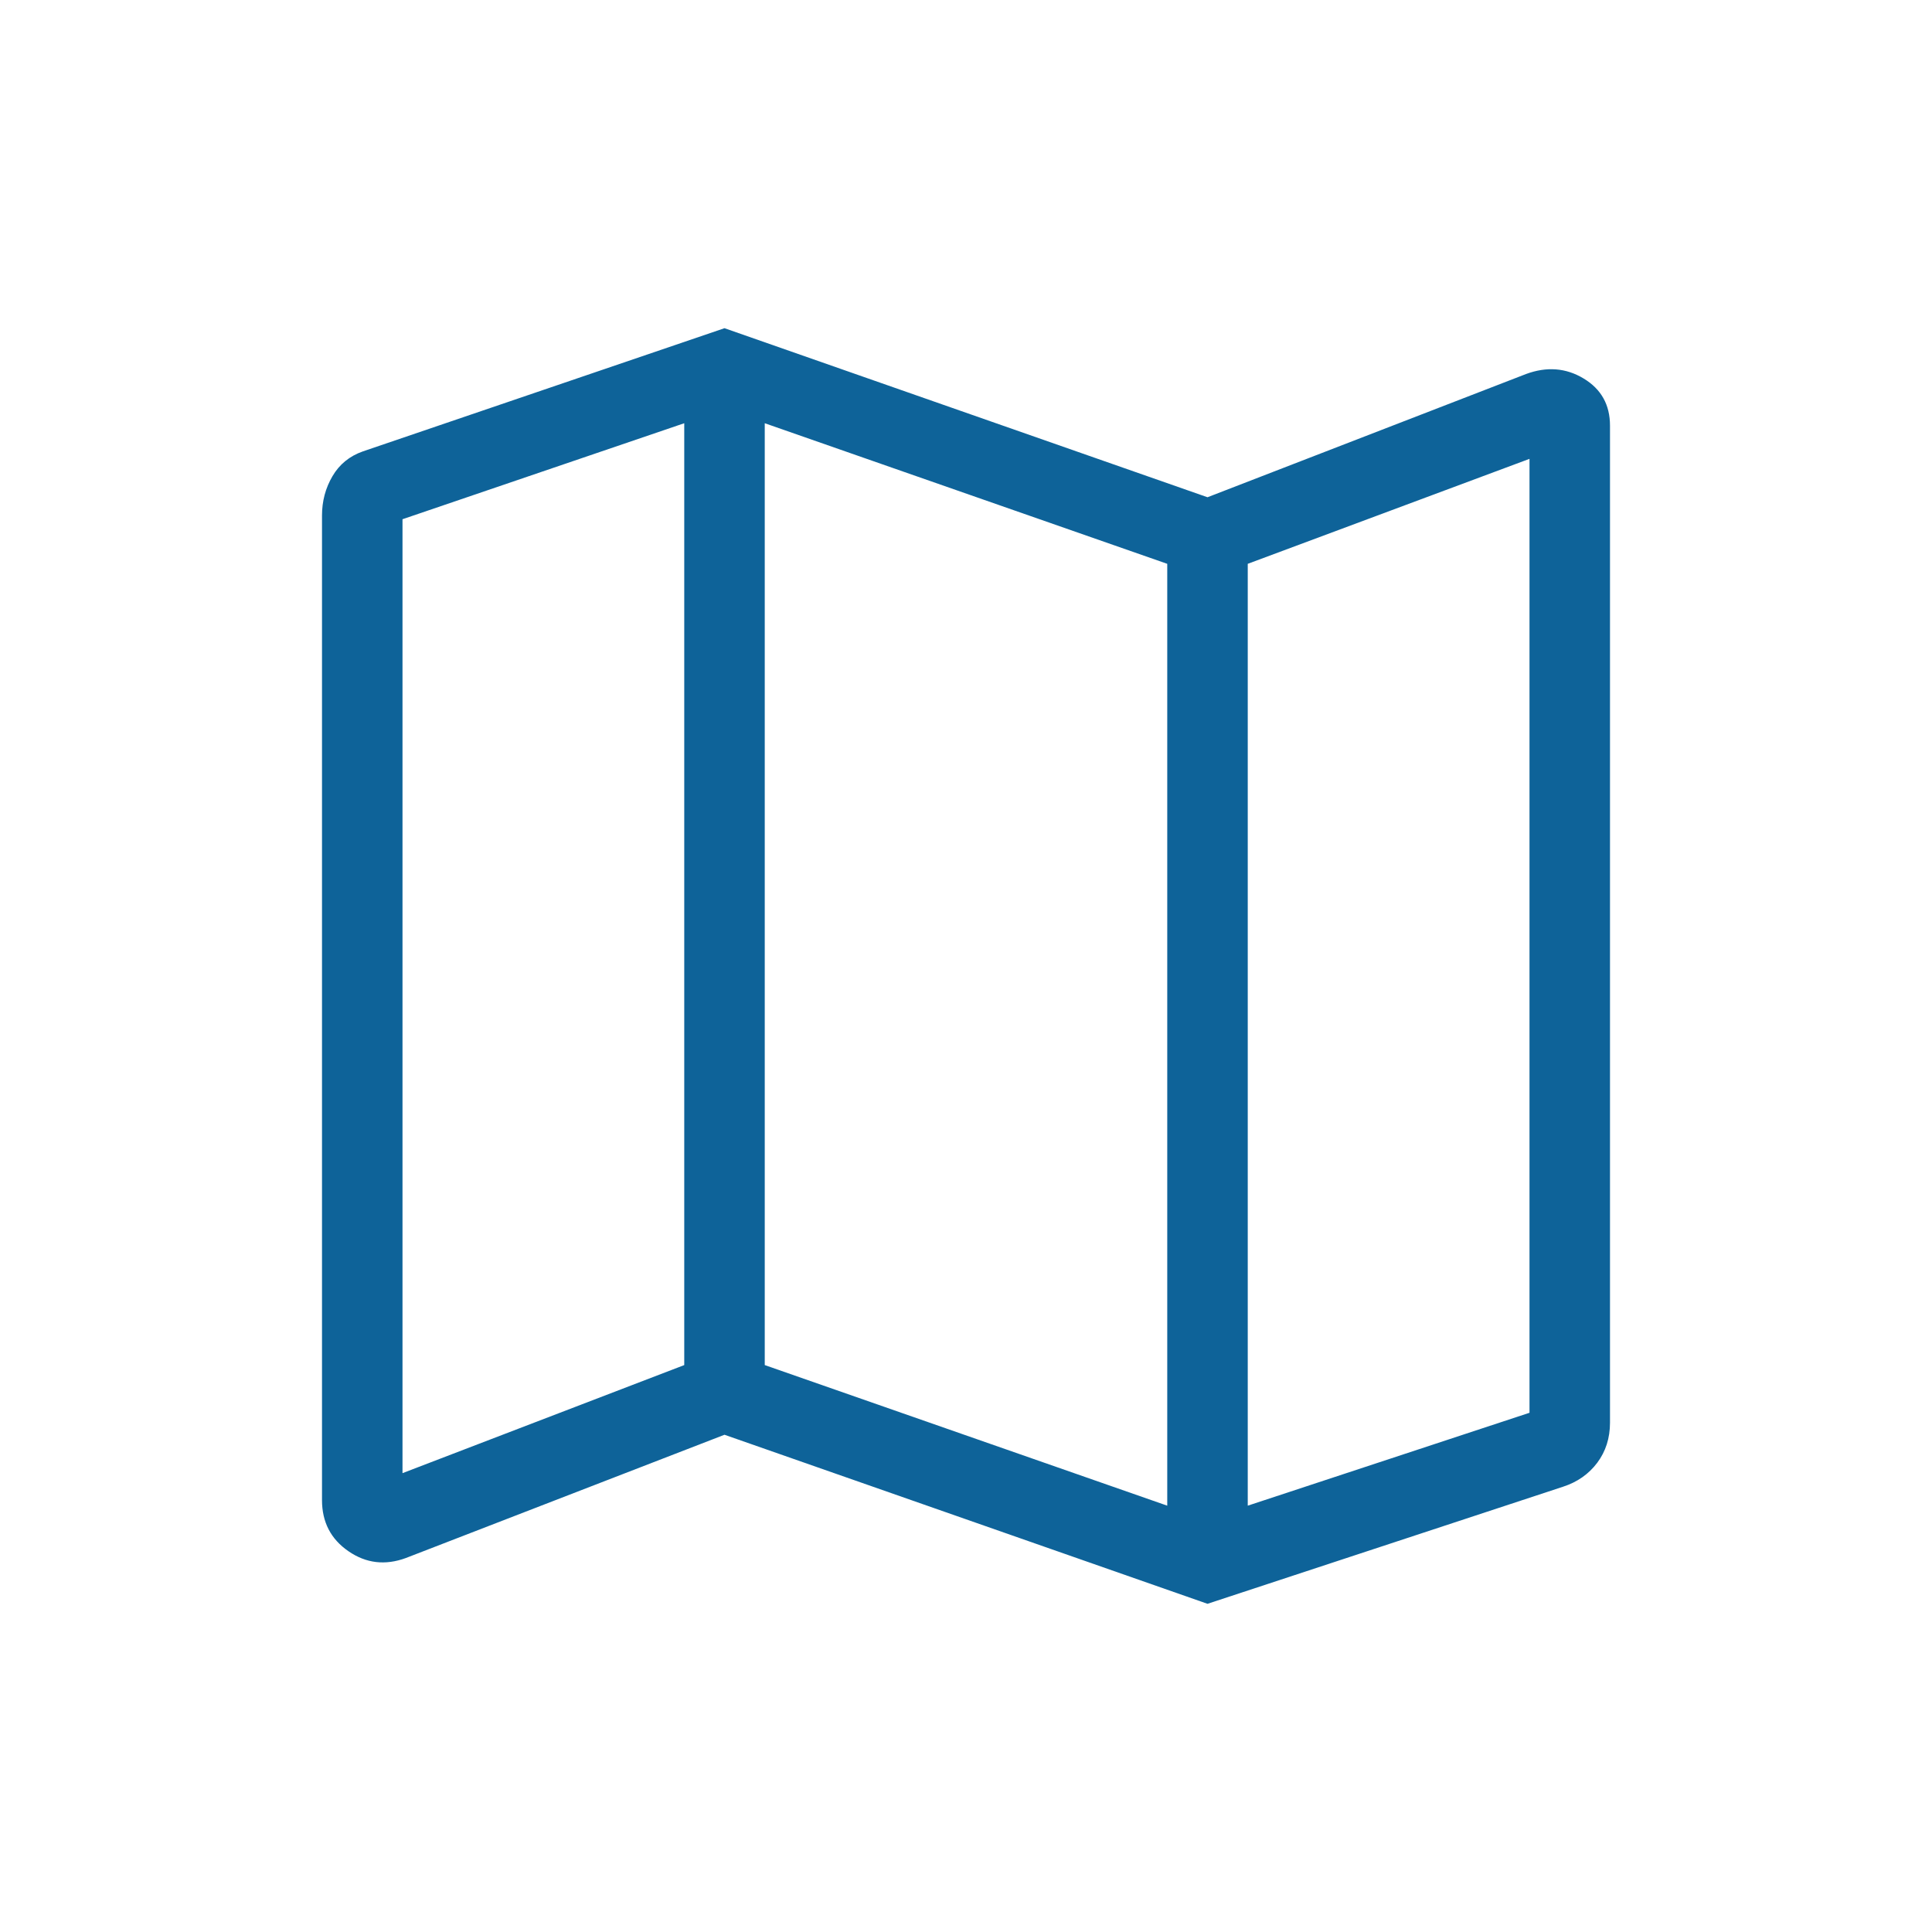 <svg width="48" height="48" viewBox="0 0 48 48" fill="none" xmlns="http://www.w3.org/2000/svg">
<mask id="mask0_70_1450" style="mask-type:alpha" maskUnits="userSpaceOnUse" x="0" y="0" width="48" height="48">
<rect width="48" height="48" fill="#D9D9D9"/>
</mask>
<g mask="url(#mask0_70_1450)">
<path d="M30 39.846L18 35.646L10.085 38.708C9.572 38.897 9.096 38.842 8.658 38.54C8.219 38.239 8 37.815 8 37.269V12.808C8 12.451 8.087 12.126 8.26 11.831C8.433 11.536 8.685 11.331 9.015 11.215L18 8.154L30 12.354L37.915 9.292C38.428 9.103 38.904 9.139 39.342 9.402C39.781 9.665 40 10.056 40 10.577V35.346C40 35.728 39.894 36.06 39.683 36.342C39.471 36.624 39.187 36.823 38.831 36.938L30 39.846ZM29 37.408V14.008L19 10.515V33.915L29 37.408ZM31 37.408L38 35.1V11.4L31 14.008V37.408ZM10 36.6L17 33.915V10.515L10 12.9V36.6Z" fill="#0E6399"/>
</g>
</svg>
